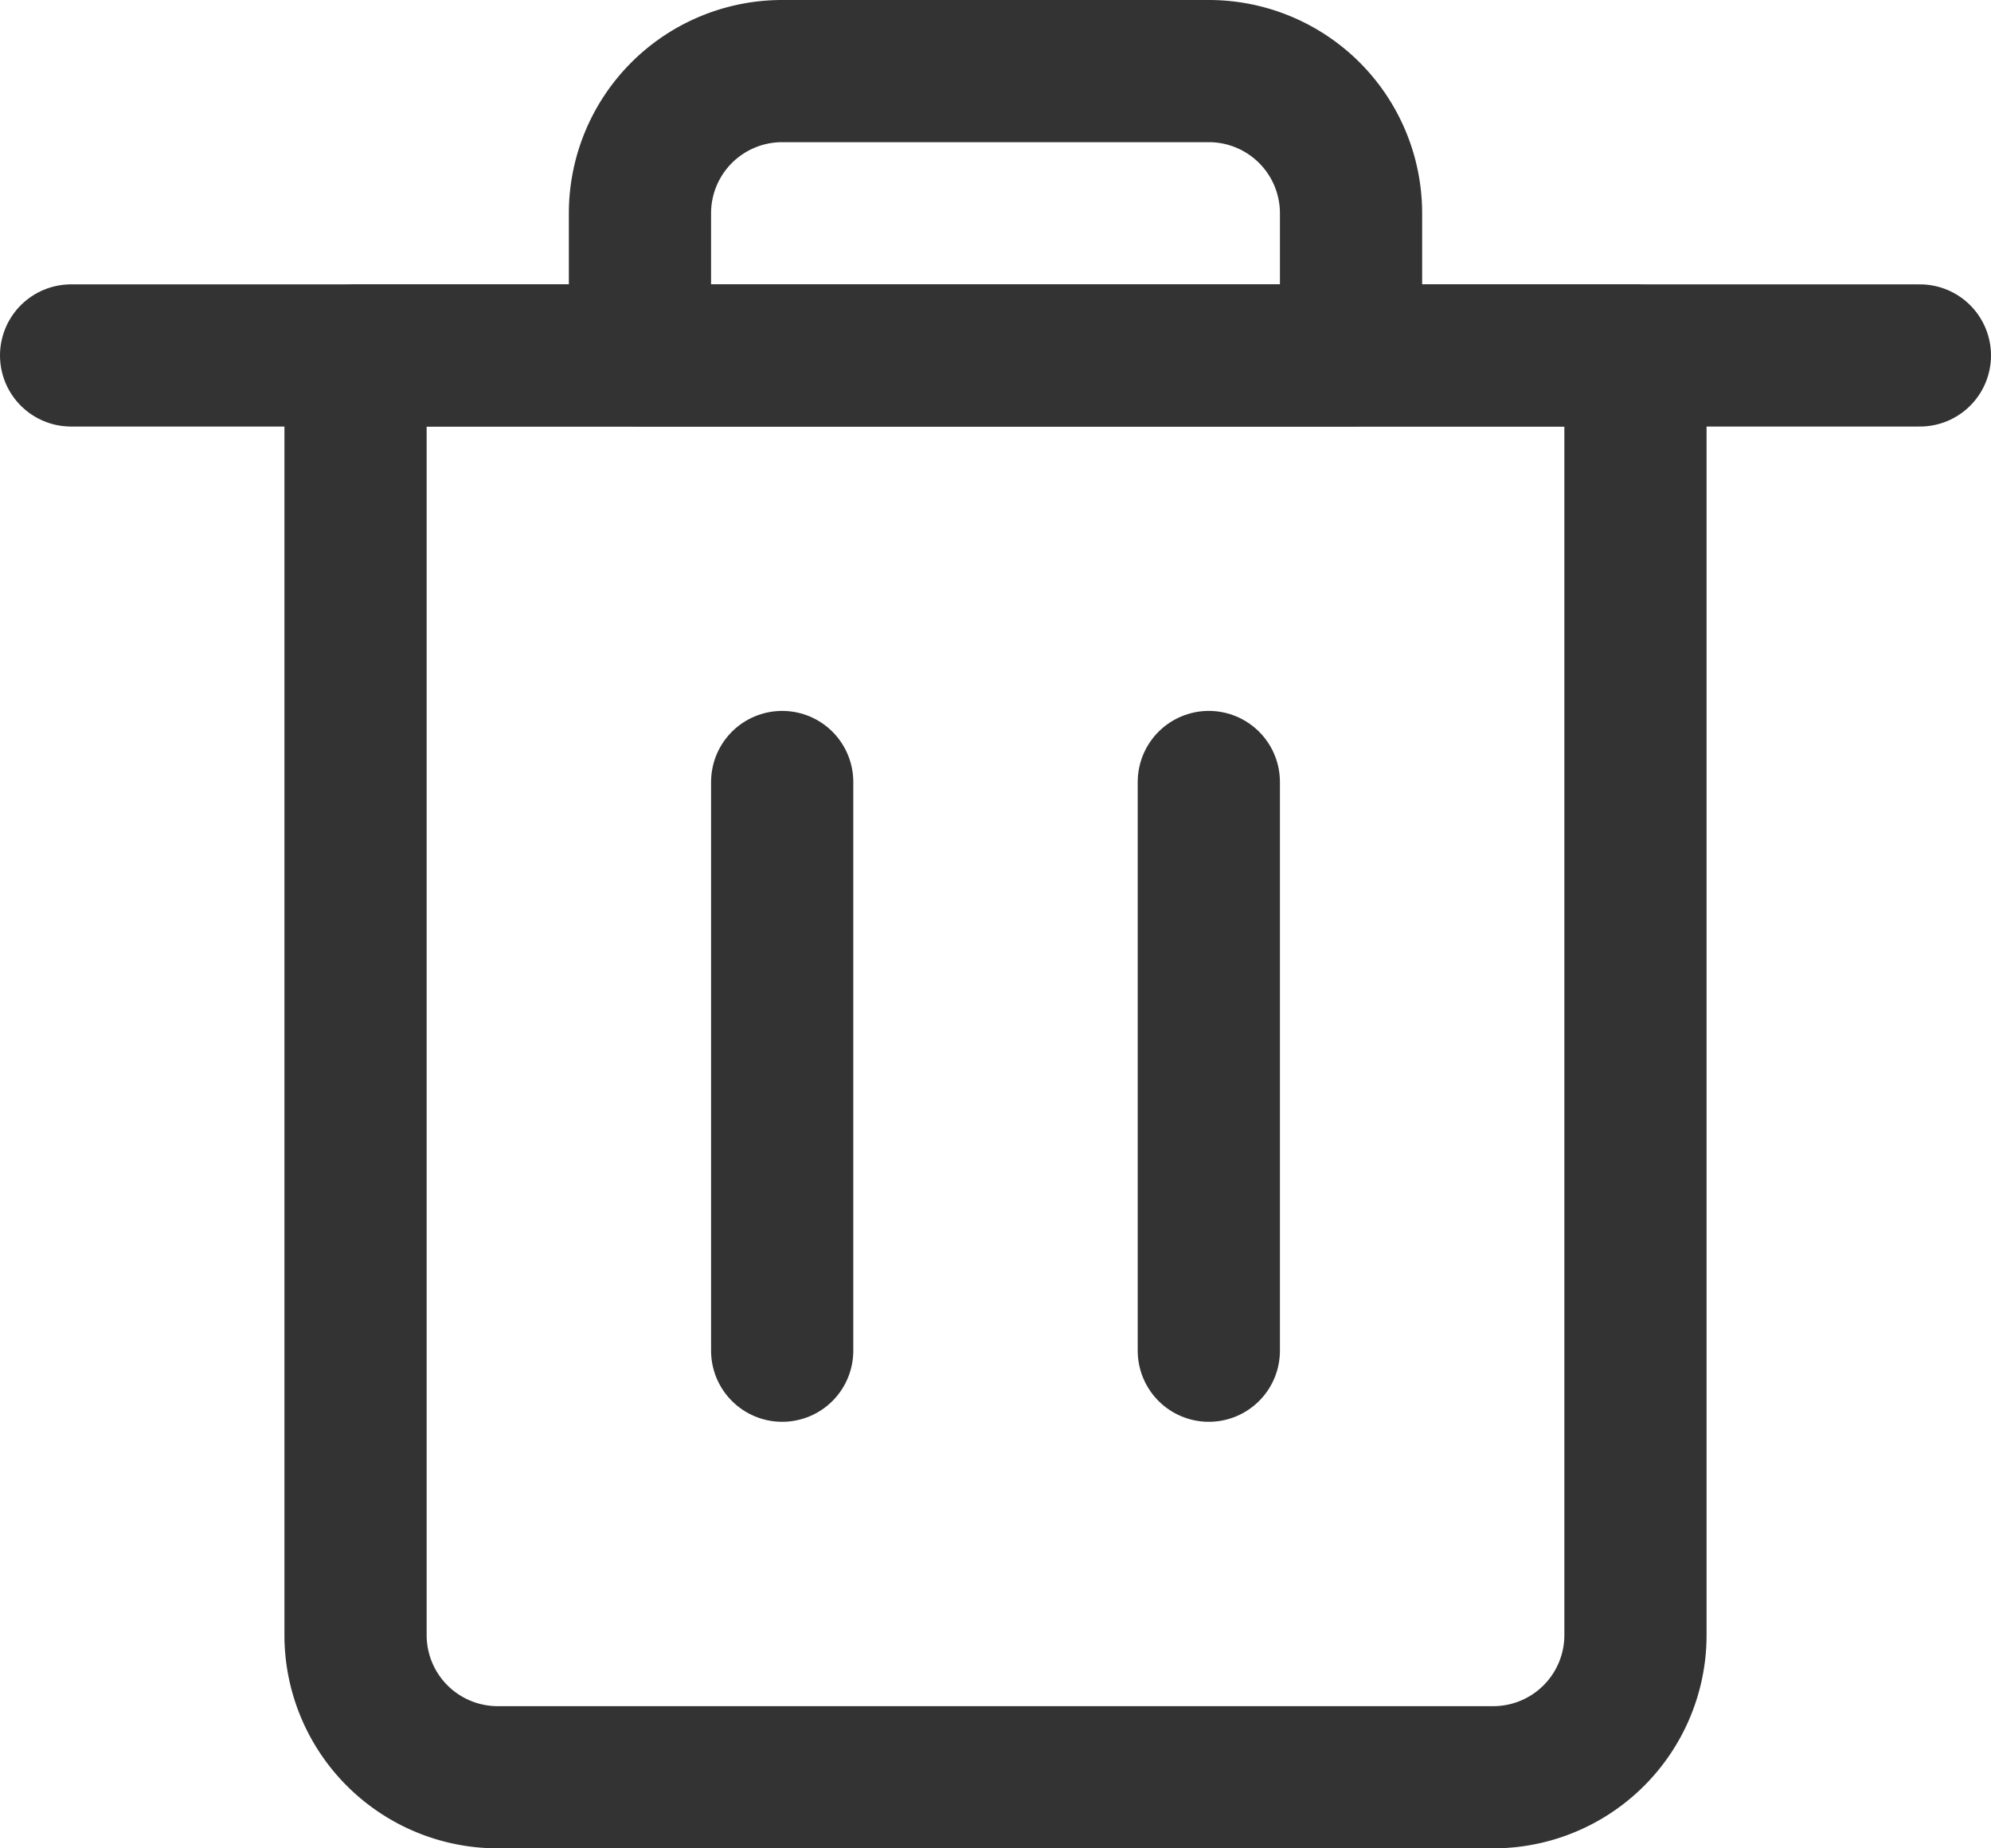 <svg xmlns="http://www.w3.org/2000/svg" width="16.8" height="15.6" viewBox="0 0 16.8 15.6"><g transform="translate(-1830.4 -205.4)"><g transform="translate(1830.8 206)"><path d="M9.6,12H1.2A1.2,1.2,0,0,1,0,10.8V0H10.8V10.8A1.2,1.2,0,0,1,9.6,12Z" transform="translate(2.6 2.4)" fill="none" stroke="#333" stroke-linecap="round" stroke-linejoin="round" stroke-miterlimit="10" stroke-width="1.2"/><path d="M.4,4.8V0" transform="translate(5.8 6)" fill="none" stroke="#333" stroke-linecap="round" stroke-linejoin="round" stroke-miterlimit="10" stroke-width="1.2"/><path d="M.4,4.8V0" transform="translate(9.4 6)" fill="none" stroke="#333" stroke-linecap="round" stroke-linejoin="round" stroke-miterlimit="10" stroke-width="1.2"/><path d="M0,.4H15.6" transform="translate(0.2 2)" fill="none" stroke="#333" stroke-linecap="round" stroke-linejoin="round" stroke-miterlimit="10" stroke-width="1.2"/><path d="M4.8,0H1.2A1.2,1.2,0,0,0,0,1.2V2.4H6V1.2A1.2,1.2,0,0,0,4.8,0Z" transform="translate(5)" fill="none" stroke="#333" stroke-linecap="round" stroke-linejoin="round" stroke-miterlimit="10" stroke-width="1.2"/></g></g></svg>